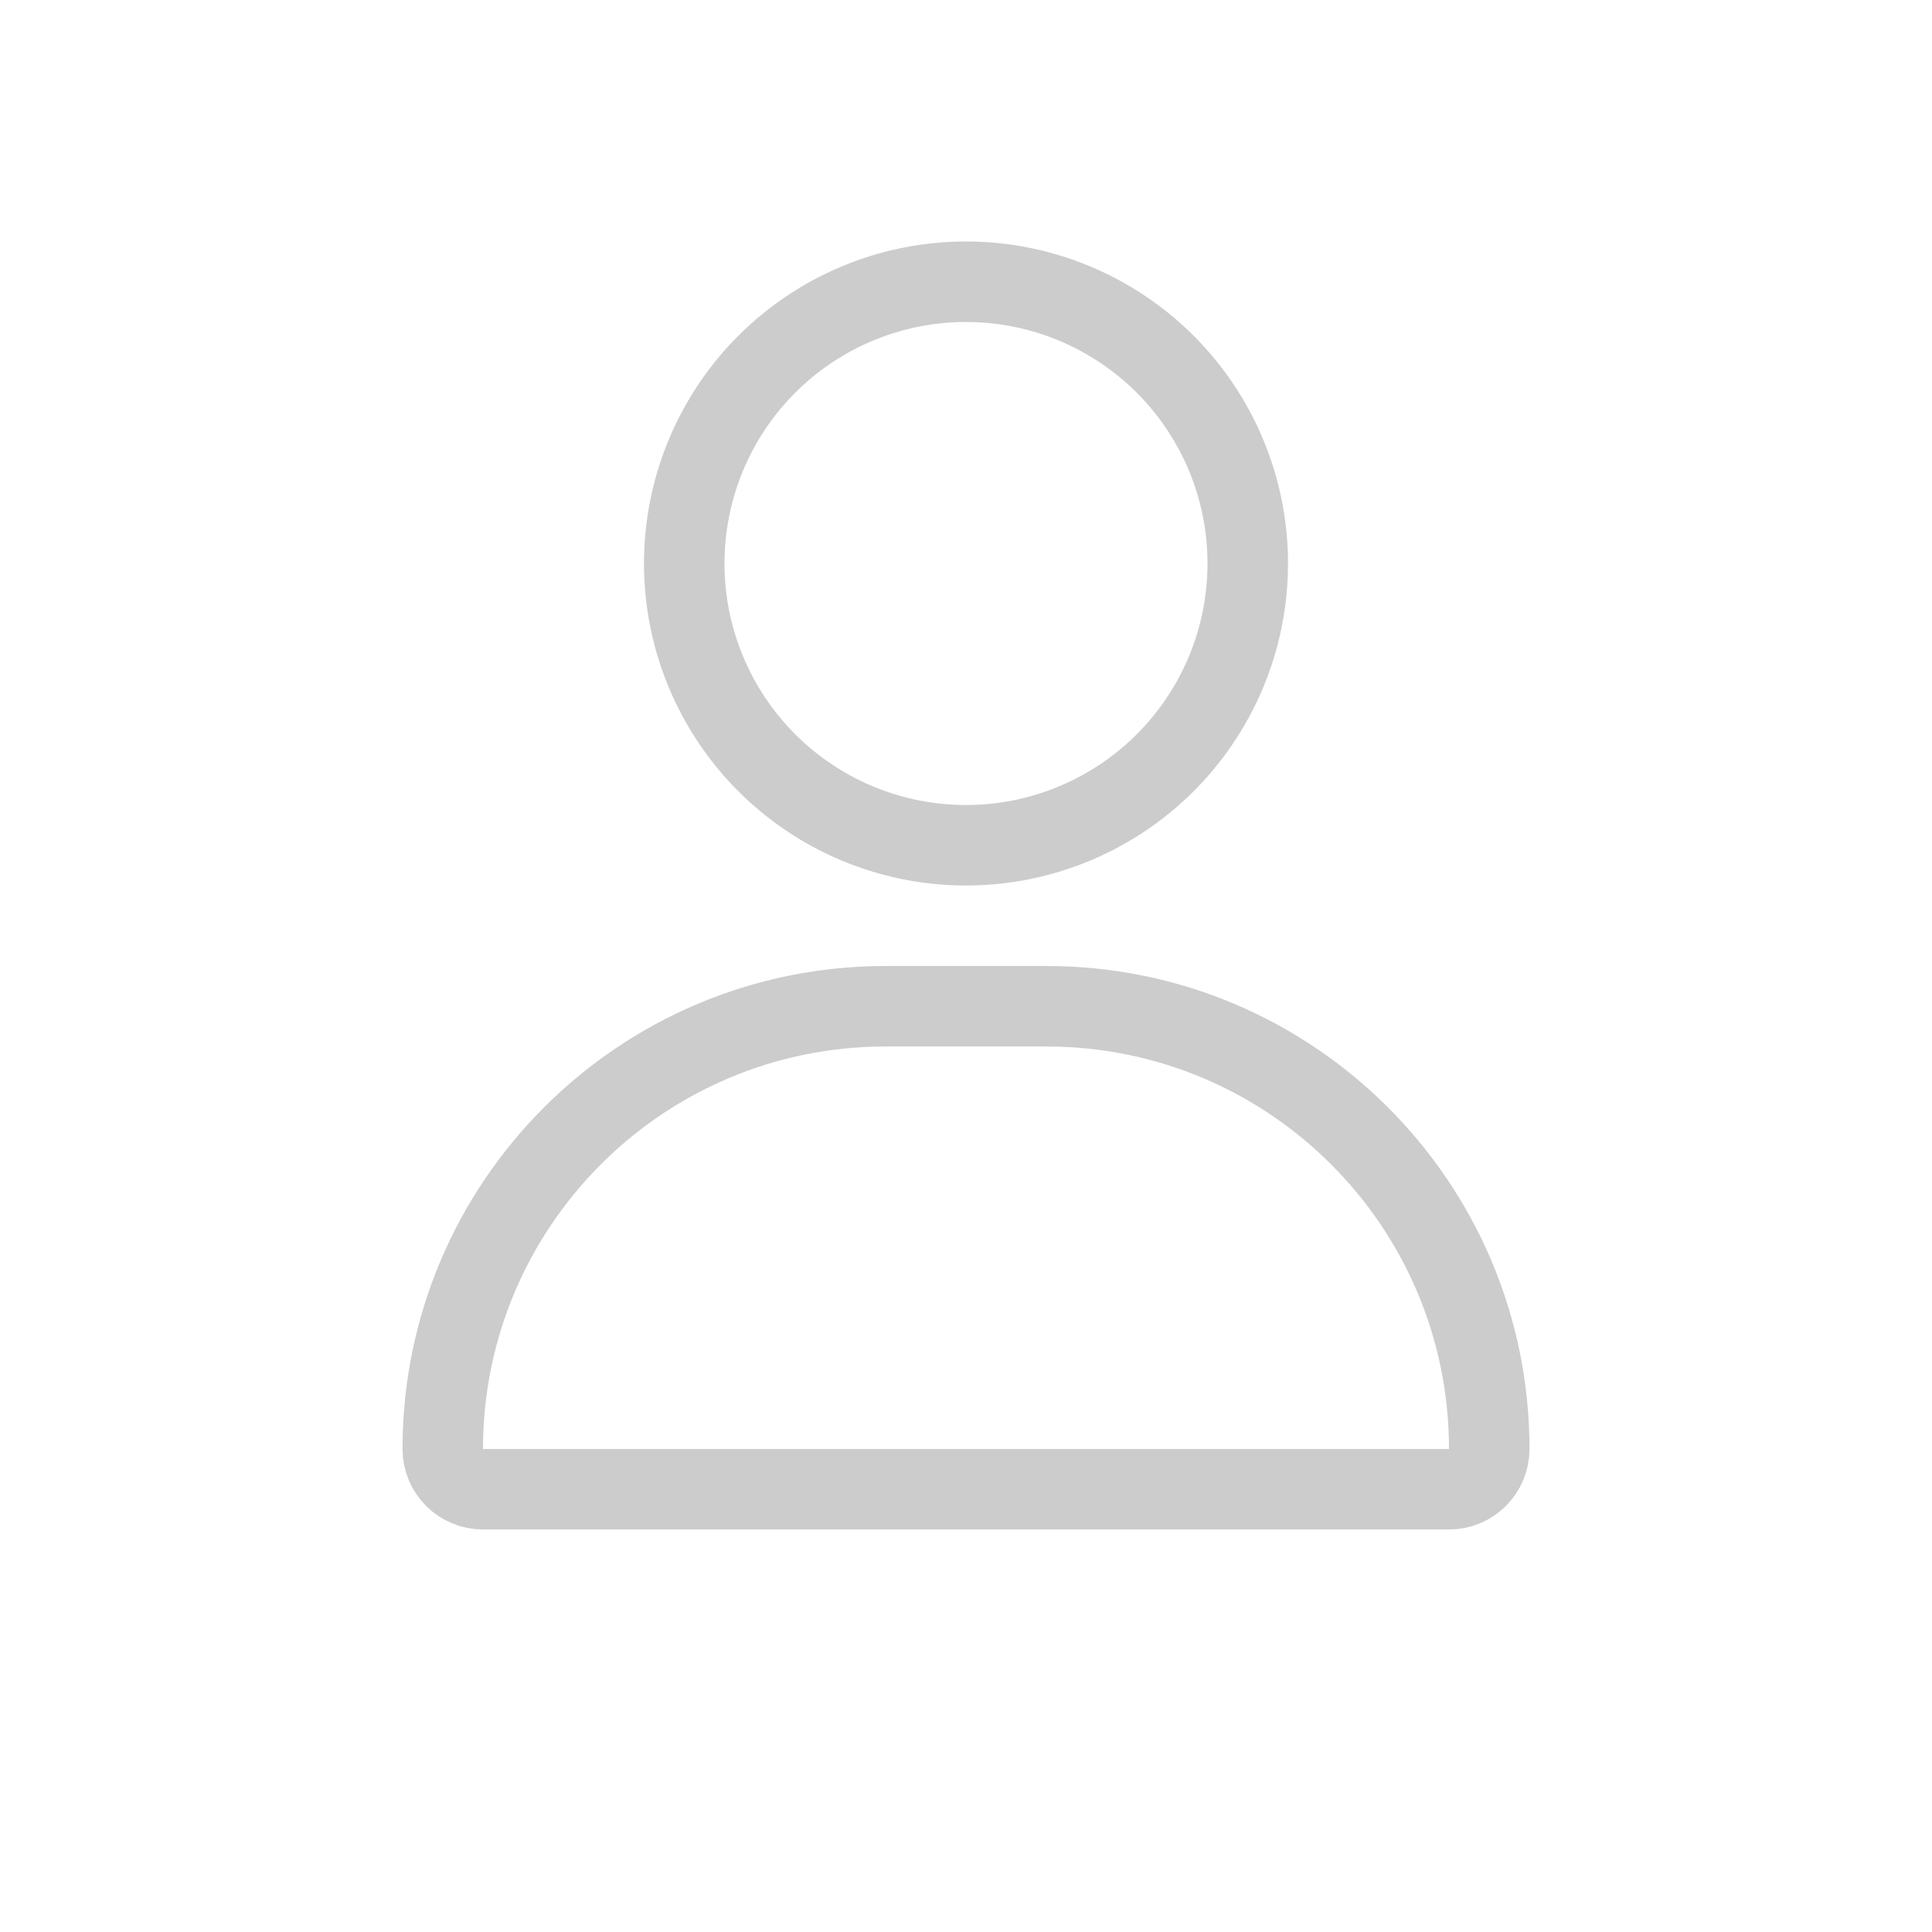 <svg xmlns="http://www.w3.org/2000/svg" fill="none" viewBox="0 0 24 24" class="design-iconfont">
  <path stroke="#CCC" d="M12 3.5A3.5 3.5 0 1 0 12 10.5A3.5 3.5 0 1 0 12 3.5Z"/>
  <path d="M11 12.5H13C16.038 12.5 18.5 14.962 18.5 18C18.5 18.276 18.276 18.5 18 18.5H6C5.724 18.5 5.5 18.276 5.5 18C5.5 14.962 7.962 12.5 11 12.5Z" stroke="#CCC"/>
</svg>
